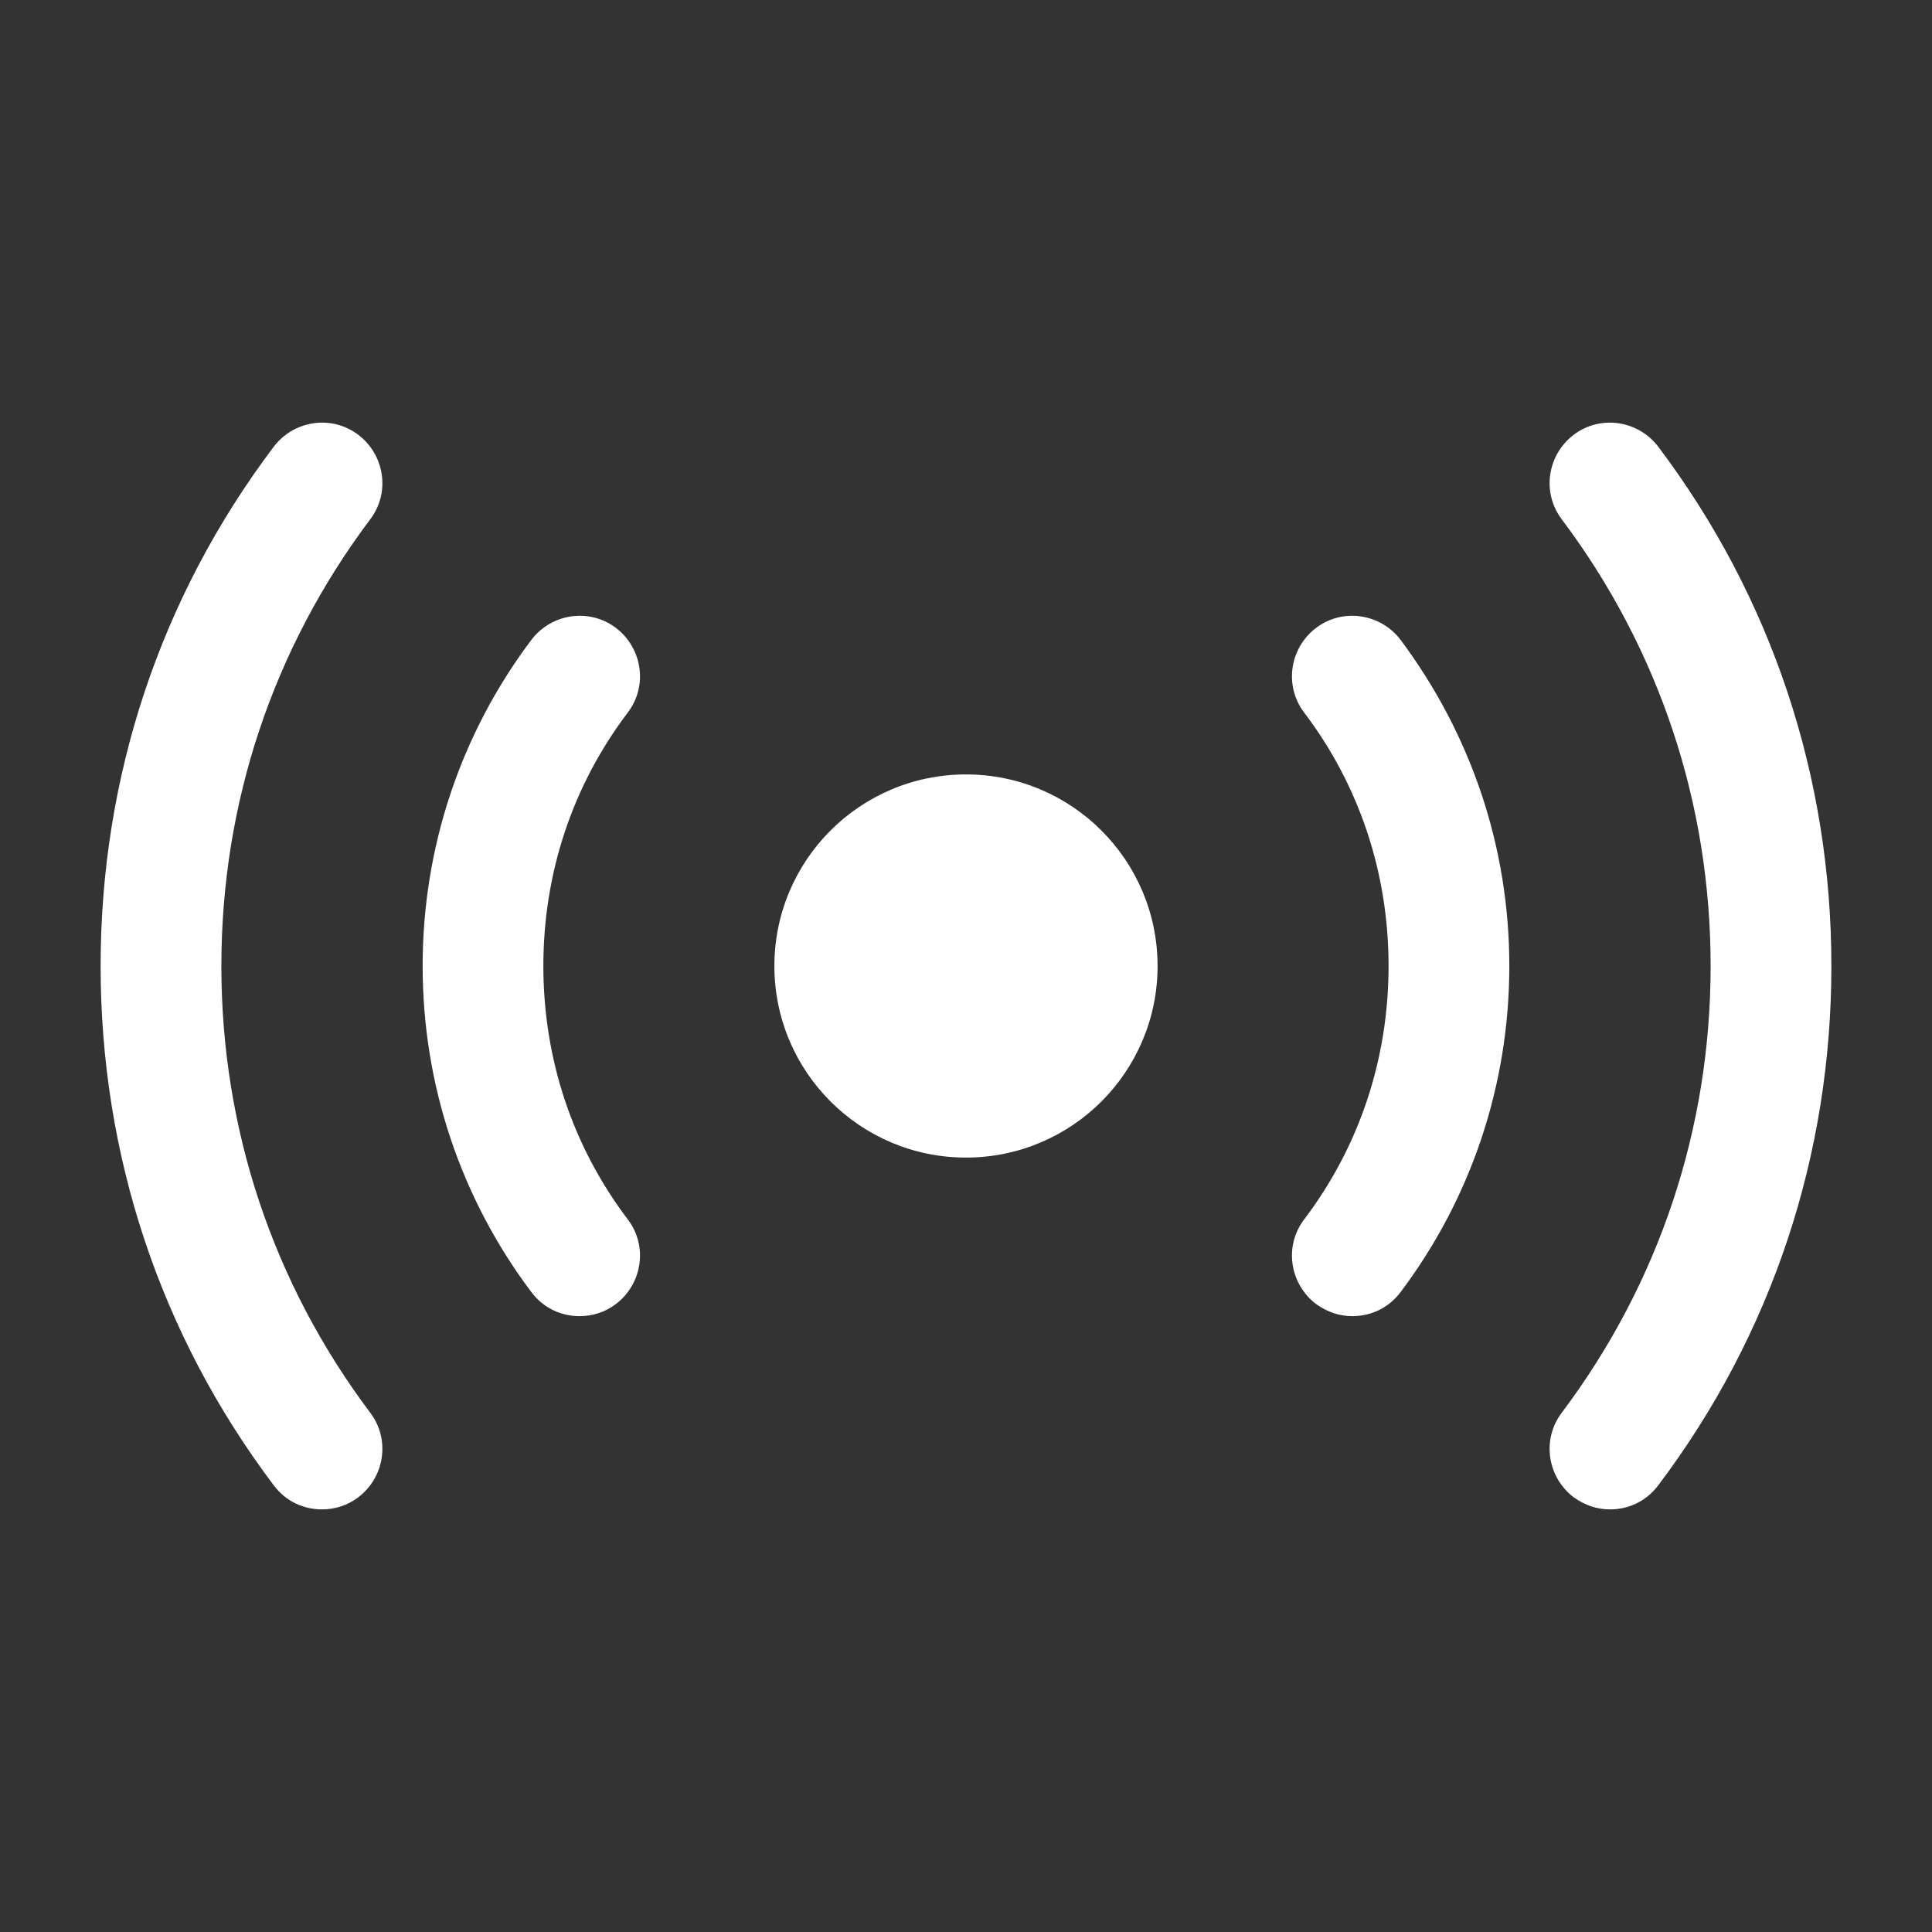 <svg width="50" height="50" viewBox="0 0 50 50" fill="none" xmlns="http://www.w3.org/2000/svg">
<rect x="0" y="0" width="50" height="50" fill="#333333" stroke="none"/>
<path d="M24.999 29.958C27.738 29.958 29.958 27.738 29.958 25C29.958 22.262 27.738 20.042 24.999 20.042C22.261 20.042 20.041 22.262 20.041 25C20.041 27.738 22.261 29.958 24.999 29.958Z" fill="white"/>
<path d="M41.667 39.063C41.333 39.063 41.021 38.959 40.729 38.751C40.042 38.23 39.896 37.251 40.417 36.563C42.937 33.209 44.271 29.209 44.271 25.001C44.271 20.792 42.937 16.792 40.417 13.438C39.896 12.751 40.042 11.771 40.729 11.251C41.417 10.73 42.396 10.876 42.917 11.563C45.854 15.459 47.396 20.105 47.396 25.001C47.396 29.896 45.854 34.542 42.917 38.438C42.604 38.855 42.146 39.063 41.667 39.063Z" fill="white"/>
<path d="M8.333 39.063C7.854 39.063 7.395 38.855 7.083 38.438C4.145 34.542 2.604 29.896 2.604 25.001C2.604 20.105 4.145 15.459 7.083 11.563C7.604 10.876 8.583 10.73 9.27 11.251C9.958 11.771 10.104 12.751 9.583 13.438C7.062 16.792 5.729 20.792 5.729 25.001C5.729 29.209 7.062 33.209 9.583 36.563C10.104 37.251 9.958 38.23 9.27 38.751C8.999 38.959 8.666 39.063 8.333 39.063Z" fill="white"/>
<path d="M34.999 34.062C34.665 34.062 34.353 33.958 34.061 33.749C33.374 33.228 33.228 32.249 33.749 31.562C35.186 29.666 35.936 27.395 35.936 24.999C35.936 22.604 35.186 20.333 33.749 18.437C33.228 17.749 33.374 16.77 34.061 16.249C34.749 15.729 35.728 15.874 36.249 16.562C38.082 19.02 39.061 21.937 39.061 24.999C39.061 28.062 38.082 30.999 36.249 33.437C35.936 33.853 35.478 34.062 34.999 34.062Z" fill="white"/>
<path d="M15 34.062C14.521 34.062 14.062 33.853 13.75 33.437C11.917 30.999 10.938 28.062 10.938 24.999C10.938 21.937 11.917 18.999 13.75 16.562C14.271 15.874 15.25 15.729 15.938 16.249C16.625 16.77 16.771 17.749 16.25 18.437C14.812 20.333 14.062 22.604 14.062 24.999C14.062 27.395 14.812 29.666 16.25 31.562C16.771 32.249 16.625 33.228 15.938 33.749C15.667 33.958 15.333 34.062 15 34.062Z" fill="white"/>
</svg>
